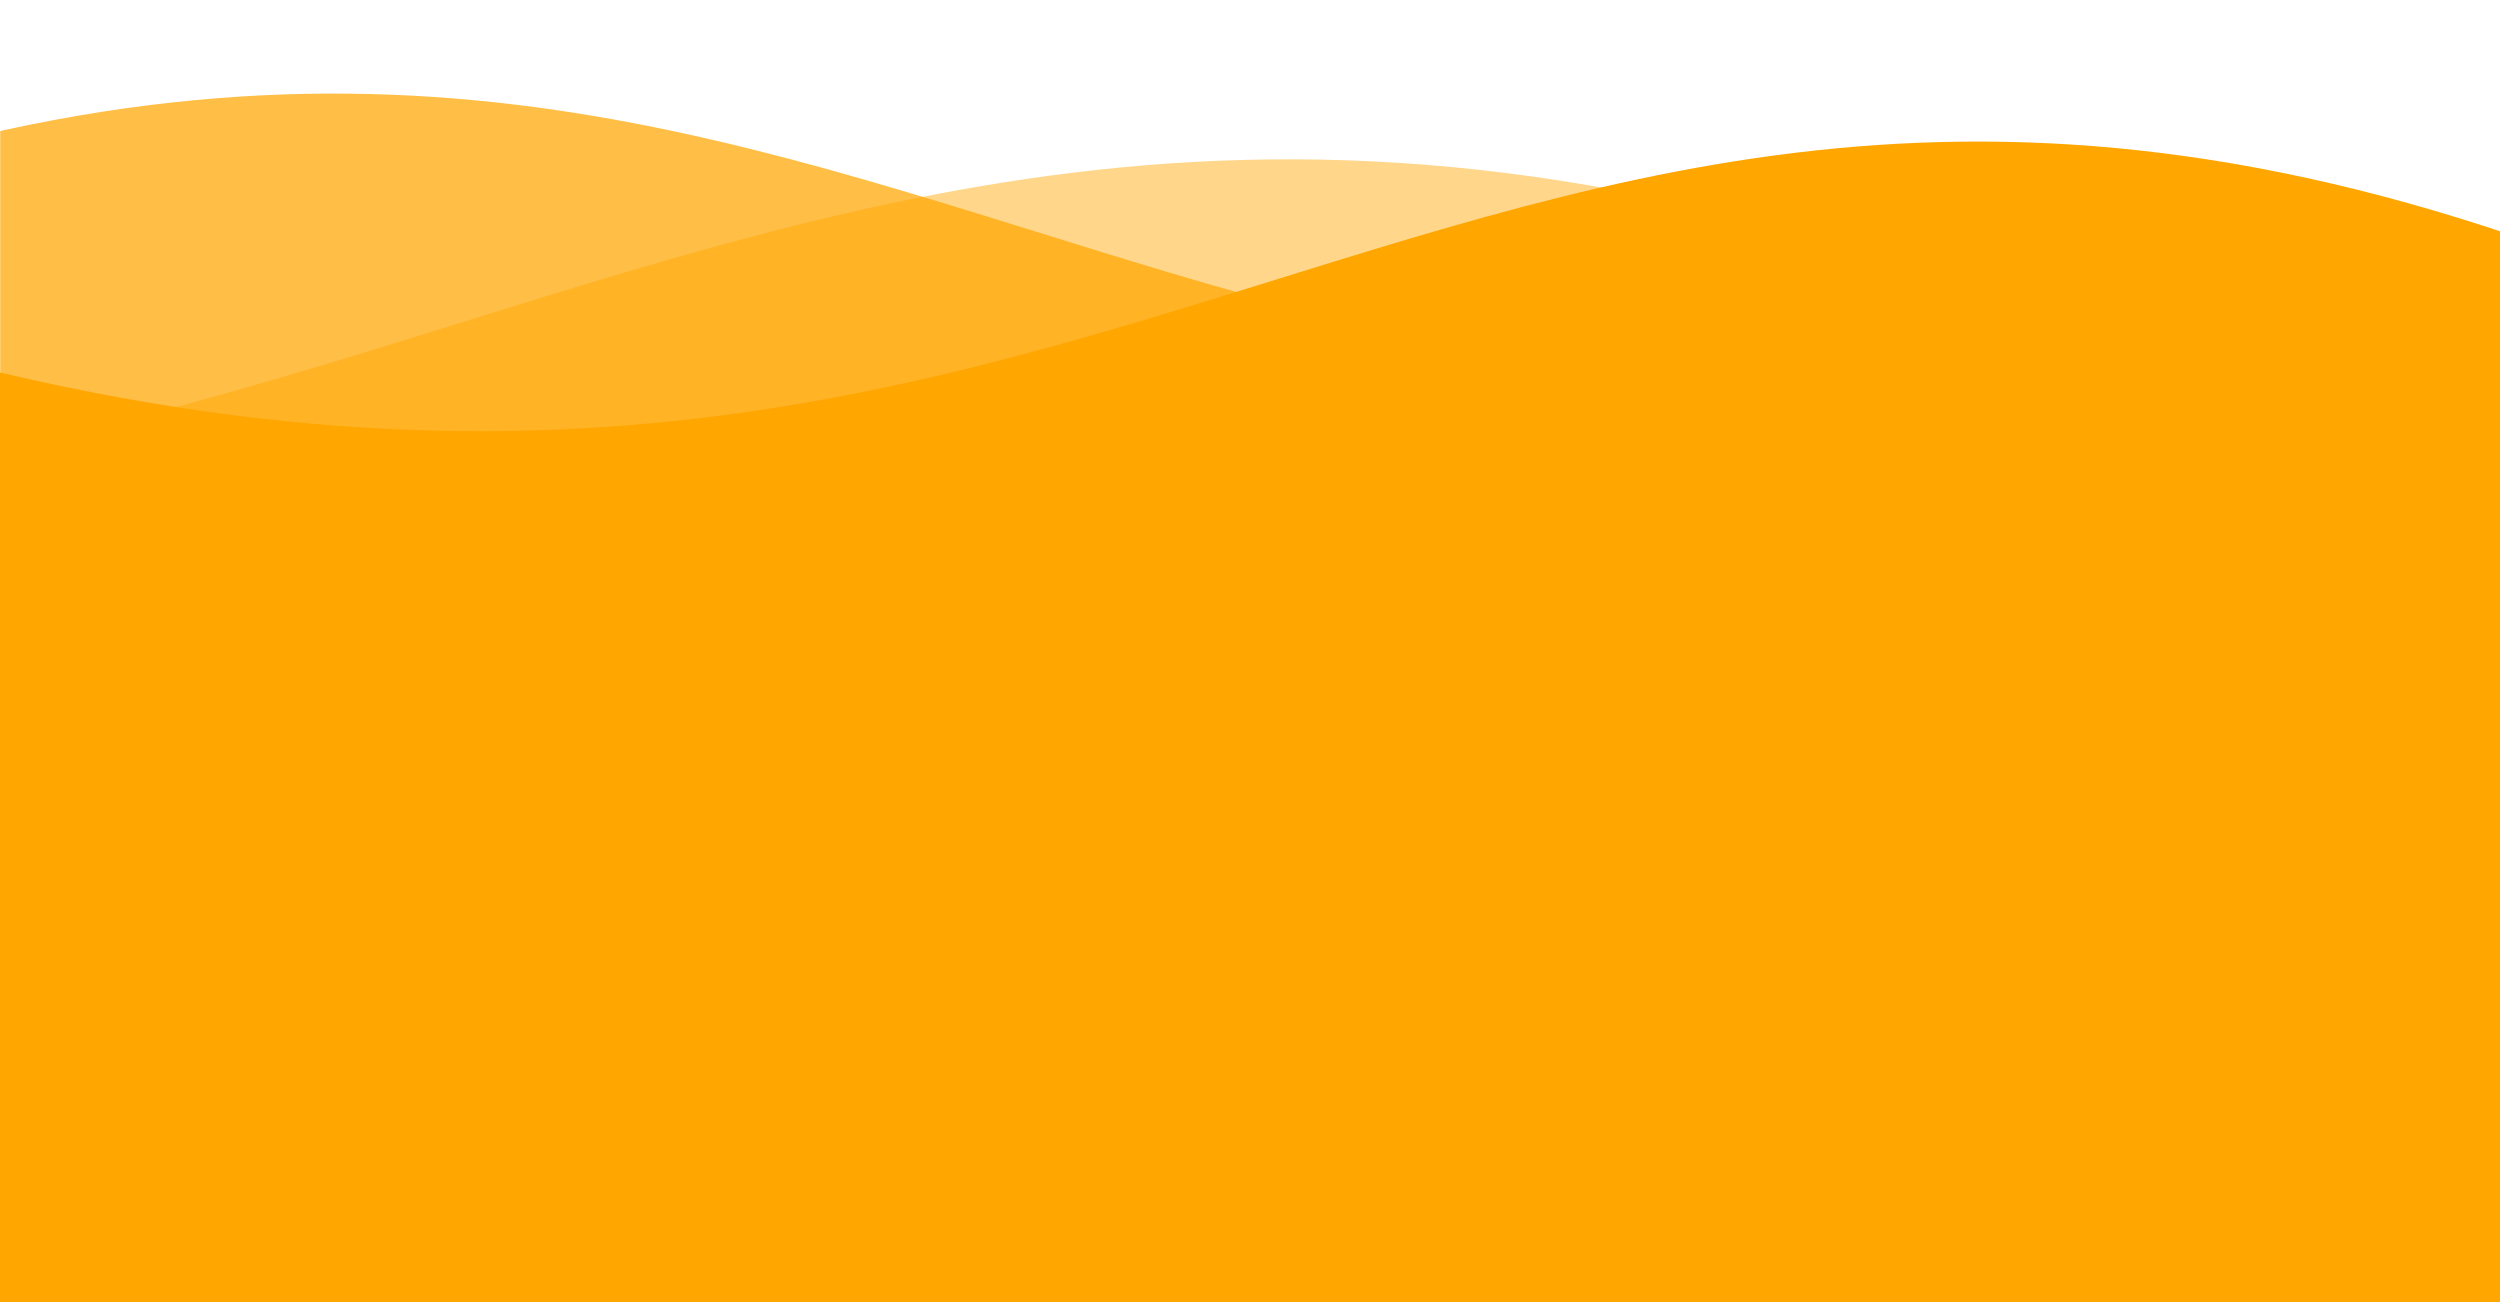 <svg xmlns="http://www.w3.org/2000/svg" xmlns:xlink="http://www.w3.org/1999/xlink" width="1920" zoomAndPan="magnify" viewBox="0 0 1440 750" height="1000" preserveAspectRatio="xMidYMid meet" version="1.2"><defs><filter x="0%" y="0%" width="100%" filterUnits="objectBoundingBox" id="75e957ab36" height="100%"><feColorMatrix values="0 0 0 0 1 0 0 0 0 1 0 0 0 0 1 0 0 0 1 0" type="matrix" in="SourceGraphic"/></filter><clipPath id="0b13a50901"><path d="M 0 5 L 1237.898 5 L 1237.898 664 L 0 664 Z M 0 5 "/></clipPath><clipPath id="7c58f65365"><rect x="0" width="1240" y="0" height="664"/></clipPath><clipPath id="3e8353da43"><path d="M 0 0.441 L 1440 0.441 L 1440 701 L 0 701 Z M 0 0.441 "/></clipPath><clipPath id="a6d6a38771"><rect x="0" width="1440" y="0" height="701"/></clipPath><clipPath id="9ffe904b01"><rect x="0" width="1440" y="0" height="701"/></clipPath></defs><g id="80502563d0"><g mask="url(#aa4b08d4cc)" transform="matrix(1,0,0,1,0,86)"><g clip-path="url(#7c58f65365)"><g clip-rule="nonzero" clip-path="url(#0b13a50901)"><path style=" stroke:none;fill-rule:nonzero;fill:#ffa600;fill-opacity:1;" d="M 1237.824 829.109 L -736.73 829.109 L -736.73 121.695 C 196.152 422.395 390.488 -251.469 1237.824 121.695 Z M 1237.824 829.109 "/></g></g><mask id="aa4b08d4cc"><g filter="url(#75e957ab36)"><rect x="0" width="1440" y="0" height="750" style="fill:#000000;fill-opacity:0.46;stroke:none;"/></g></mask></g><g mask="url(#20bccb58b4)" transform="matrix(1,0,0,1,0,49)"><g clip-path="url(#9ffe904b01)"><g clip-rule="nonzero" clip-path="url(#3e8353da43)"><g transform="matrix(1,0,0,1,0,-0)"><g id="efe1f4213a" clip-path="url(#a6d6a38771)"><path style=" stroke:none;fill-rule:nonzero;fill:#ffa600;fill-opacity:1;" d="M -230.301 706.992 L 1453.477 706.992 L 1453.477 103.75 C 657.973 360.172 492.254 -214.461 -230.301 103.75 Z M -230.301 706.992 "/></g></g></g></g><mask id="20bccb58b4"><g filter="url(#75e957ab36)"><rect x="0" width="1440" y="0" height="750" style="fill:#000000;fill-opacity:0.73;stroke:none;"/></g></mask></g><path style=" stroke:none;fill-rule:nonzero;fill:#ffa600;fill-opacity:1;" d="M 1561.824 783.637 L -121.957 783.637 L -121.957 180.395 C 673.547 436.812 839.27 -137.816 1561.824 180.395 Z M 1561.824 783.637 "/></g></svg>